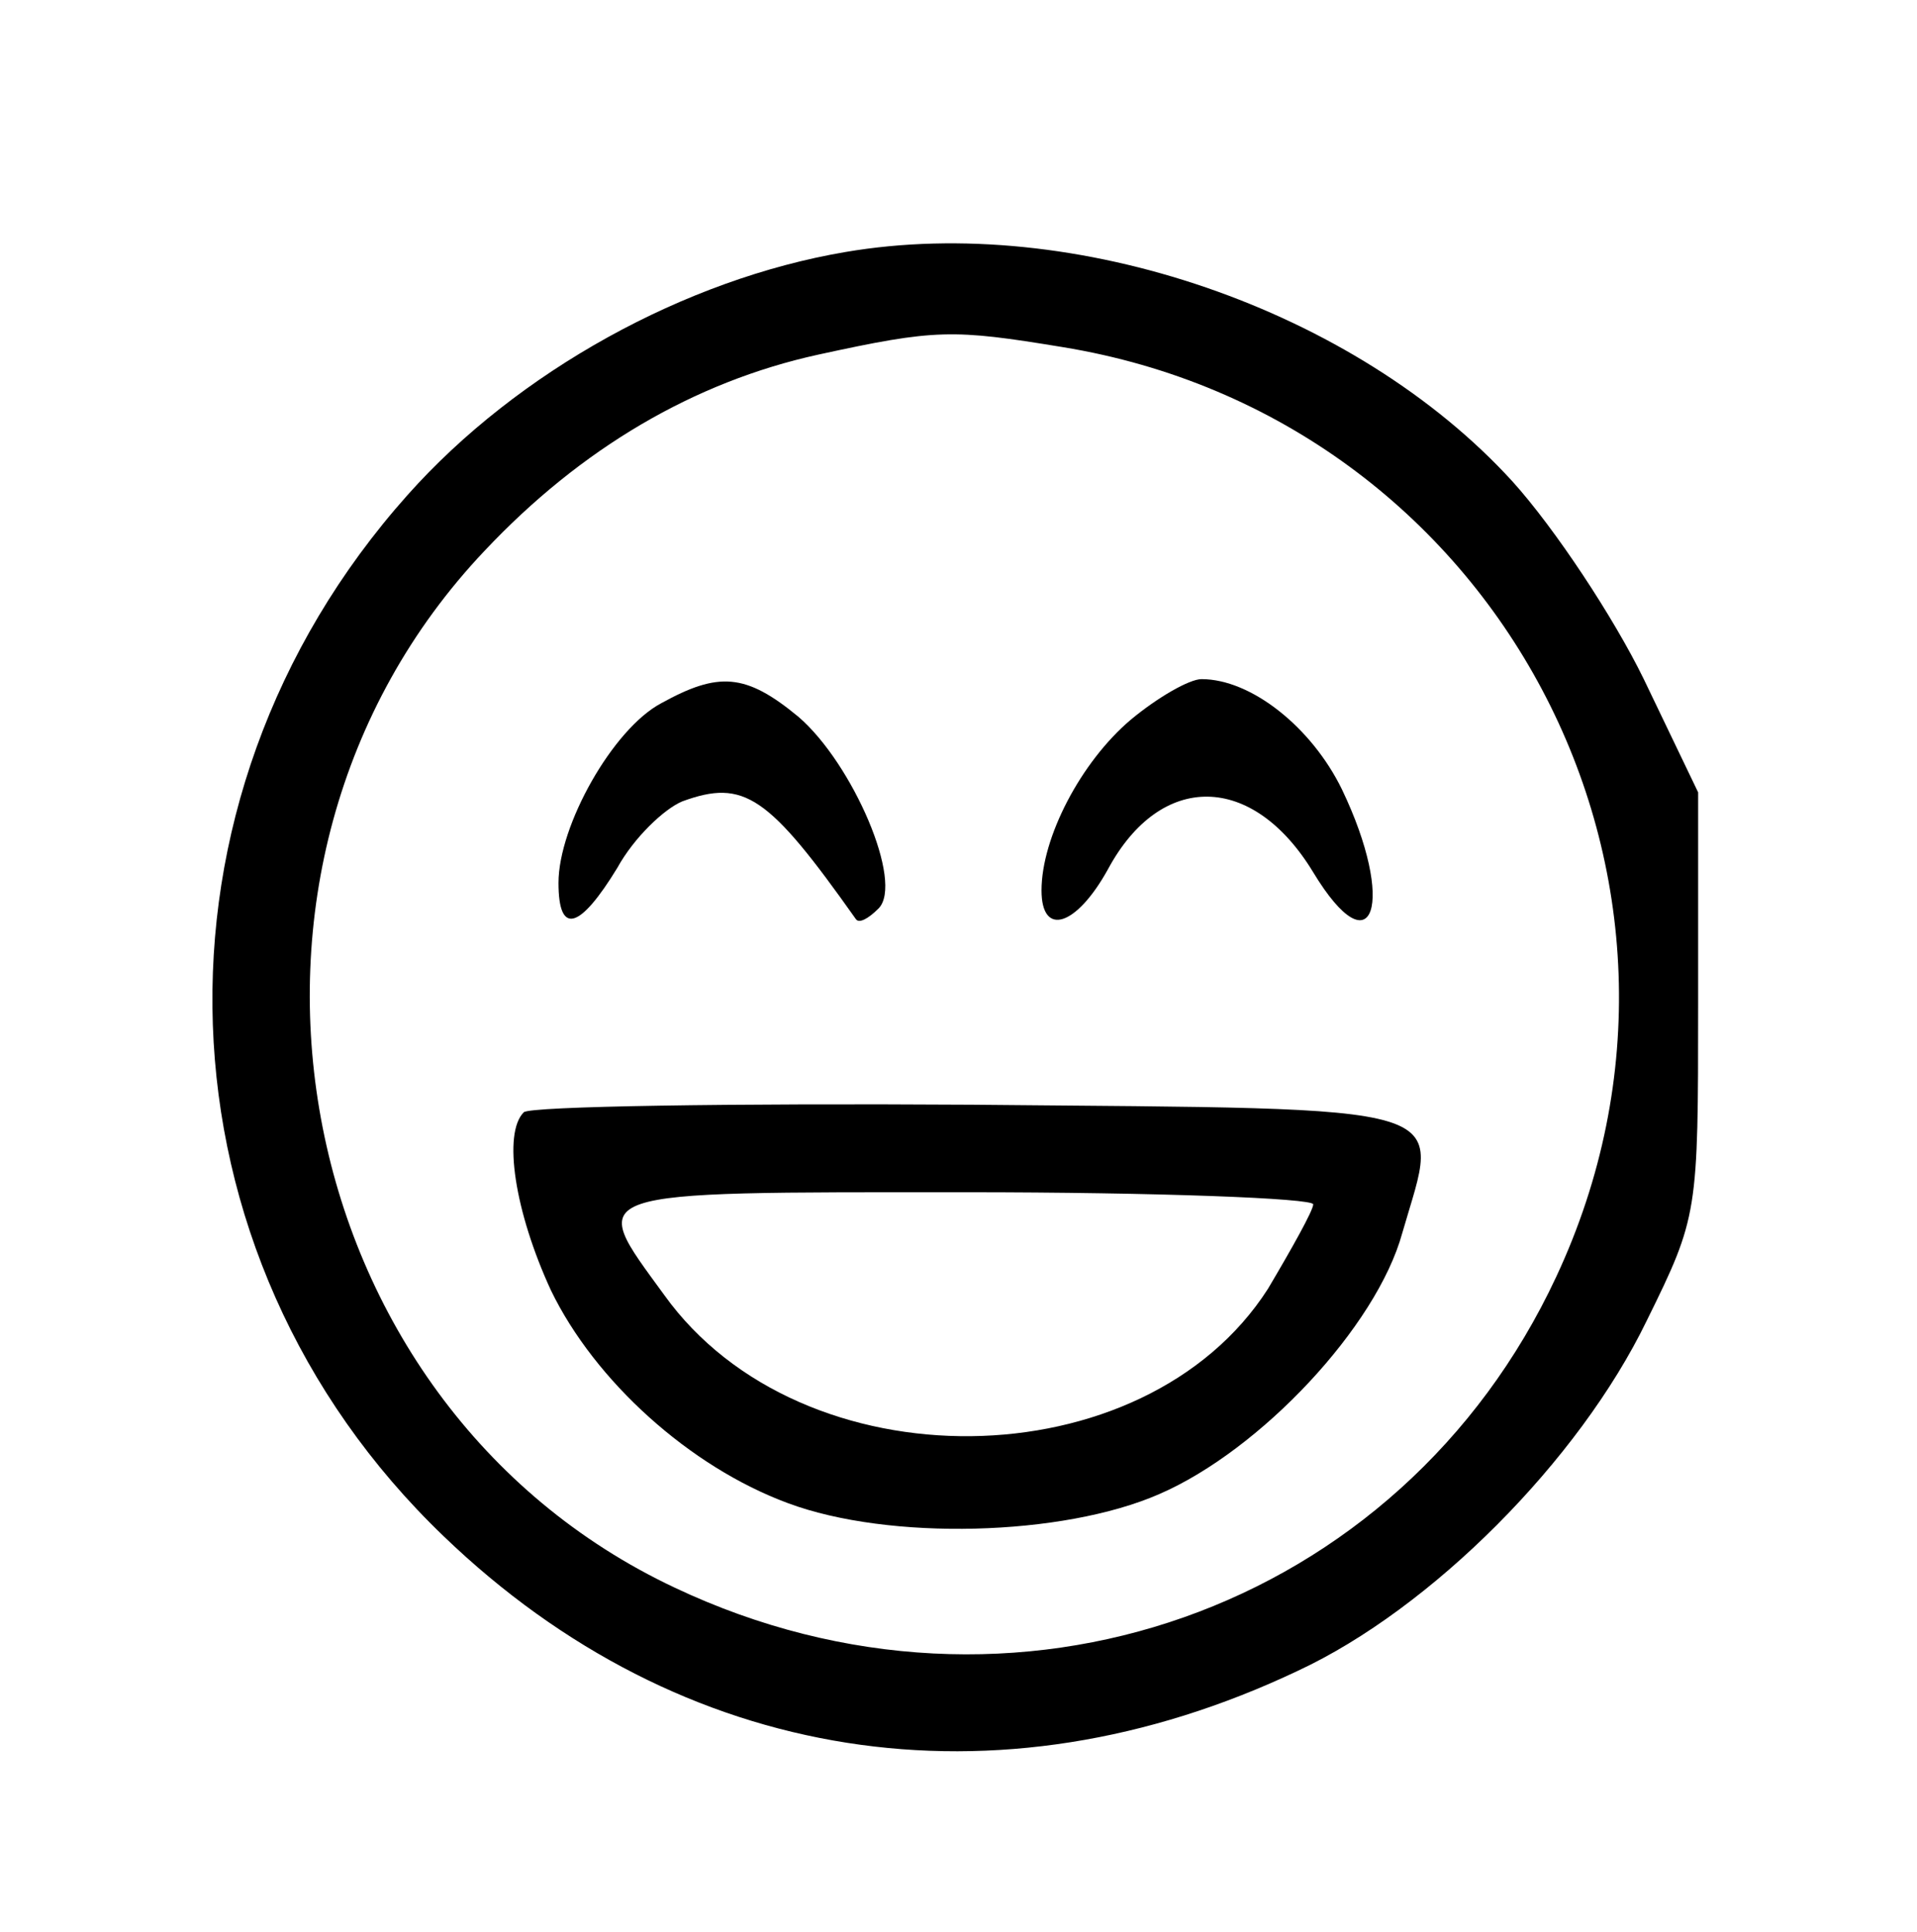 <?xml version="1.0" standalone="no"?>
<!DOCTYPE svg PUBLIC "-//W3C//DTD SVG 20010904//EN"
 "http://www.w3.org/TR/2001/REC-SVG-20010904/DTD/svg10.dtd">
<svg version="1.0" xmlns="http://www.w3.org/2000/svg"
 width="127pt" height="128pt" viewBox="0 0 127 128"
 preserveAspectRatio="xMidYMid meet">

<g transform="translate(0,128) scale(0.1,-0.1)"
fill="#000000" stroke="none">
<path d="M560 1113 c-106 -18 -217 -79 -290 -161 -181 -203 -171 -503 24 -690
157 -151 366 -184 566 -89 88 41 186 139 231 232 34 69 34 71 34 210 l0 140
-36 75 c-20 41 -59 100 -87 131 -104 114 -290 178 -442 152z m144 -63 c288
-47 450 -353 327 -616 -103 -221 -360 -312 -584 -206 -259 122 -324 478 -126
687 64 68 139 112 221 130 78 17 89 17 162 5z"/>
<path d="M438 814 c-32 -17 -68 -81 -68 -119 0 -35 14 -31 39 10 11 20 31 39
43 44 41 15 57 4 115 -78 2 -3 8 0 15 7 17 17 -17 96 -53 127 -35 29 -53 30
-91 9z"/>
<path d="M749 803 c-33 -28 -59 -78 -59 -113 0 -31 23 -24 44 14 35 65 96 64
136 -2 40 -66 55 -20 19 55 -20 41 -60 73 -93 73 -8 0 -29 -12 -47 -27z"/>
<path d="M347 543 c-14 -14 -6 -66 18 -118 29 -60 92 -117 157 -141 67 -25
182 -22 246 6 67 29 144 111 161 173 25 87 44 82 -285 85 -160 1 -293 -1 -297
-5z m523 -61 c0 -4 -14 -29 -30 -56 -82 -128 -309 -131 -400 -4 -51 70 -57 68
200 68 127 0 230 -4 230 -8z"/>
</g>
</svg>
